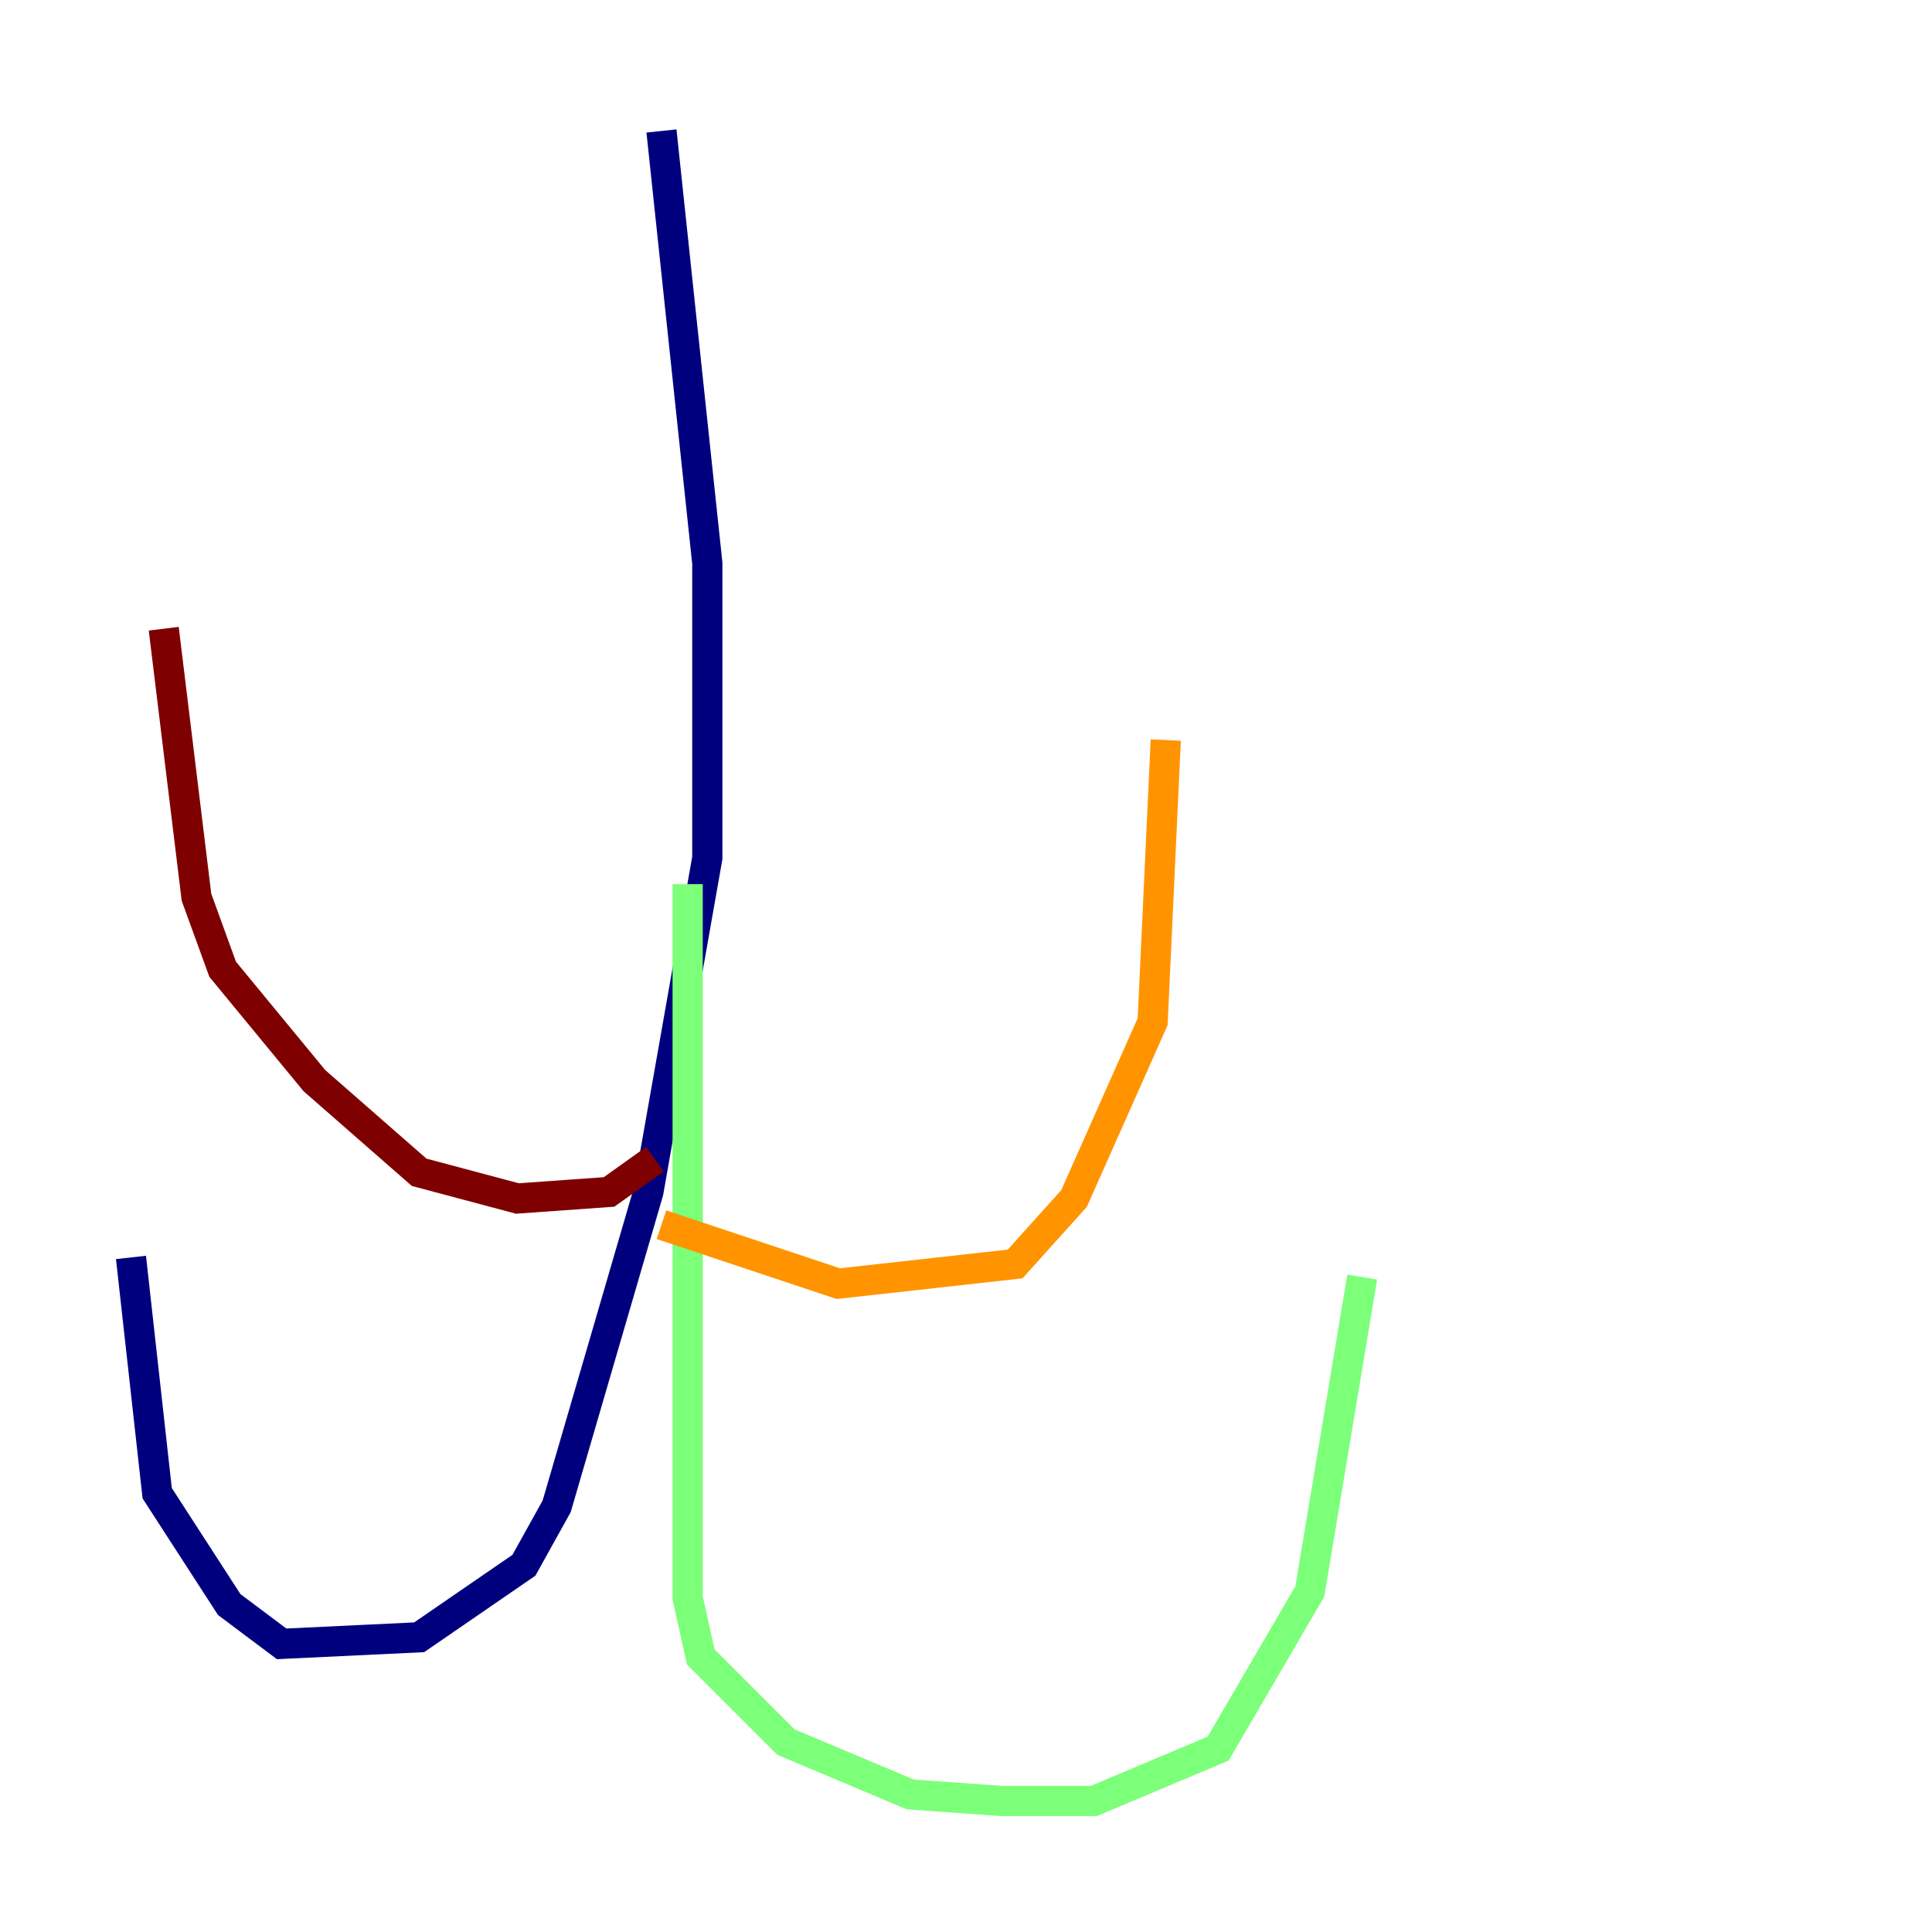 <?xml version="1.0" encoding="utf-8" ?>
<svg baseProfile="tiny" height="128" version="1.2" viewBox="0,0,128,128" width="128" xmlns="http://www.w3.org/2000/svg" xmlns:ev="http://www.w3.org/2001/xml-events" xmlns:xlink="http://www.w3.org/1999/xlink"><defs /><polyline fill="none" points="43.824,8.678 46.861,37.315 46.861,56.841 42.956,78.969 36.881,99.797 34.712,103.702 27.77,108.475 18.658,108.909 15.186,106.305 10.414,98.929 8.678,83.308" stroke="#00007f" stroke-width="2" /><polyline fill="none" points="40.786,92.42 40.786,92.42" stroke="#0080ff" stroke-width="2" /><polyline fill="none" points="45.559,58.576 45.559,105.871 46.427,109.776 52.068,115.417 60.312,118.888 66.386,119.322 72.461,119.322 80.705,115.851 86.78,105.437 90.251,84.61" stroke="#7cff79" stroke-width="2" /><polyline fill="none" points="43.824,81.139 55.539,85.044 67.254,83.742 71.159,79.403 76.366,67.688 77.234,49.031" stroke="#ff9400" stroke-width="2" /><polyline fill="none" points="43.39,76.8 40.352,78.969 34.278,79.403 27.77,77.668 20.827,71.593 14.752,64.217 13.017,59.444 10.848,41.654" stroke="#7f0000" stroke-width="2" /></svg>
